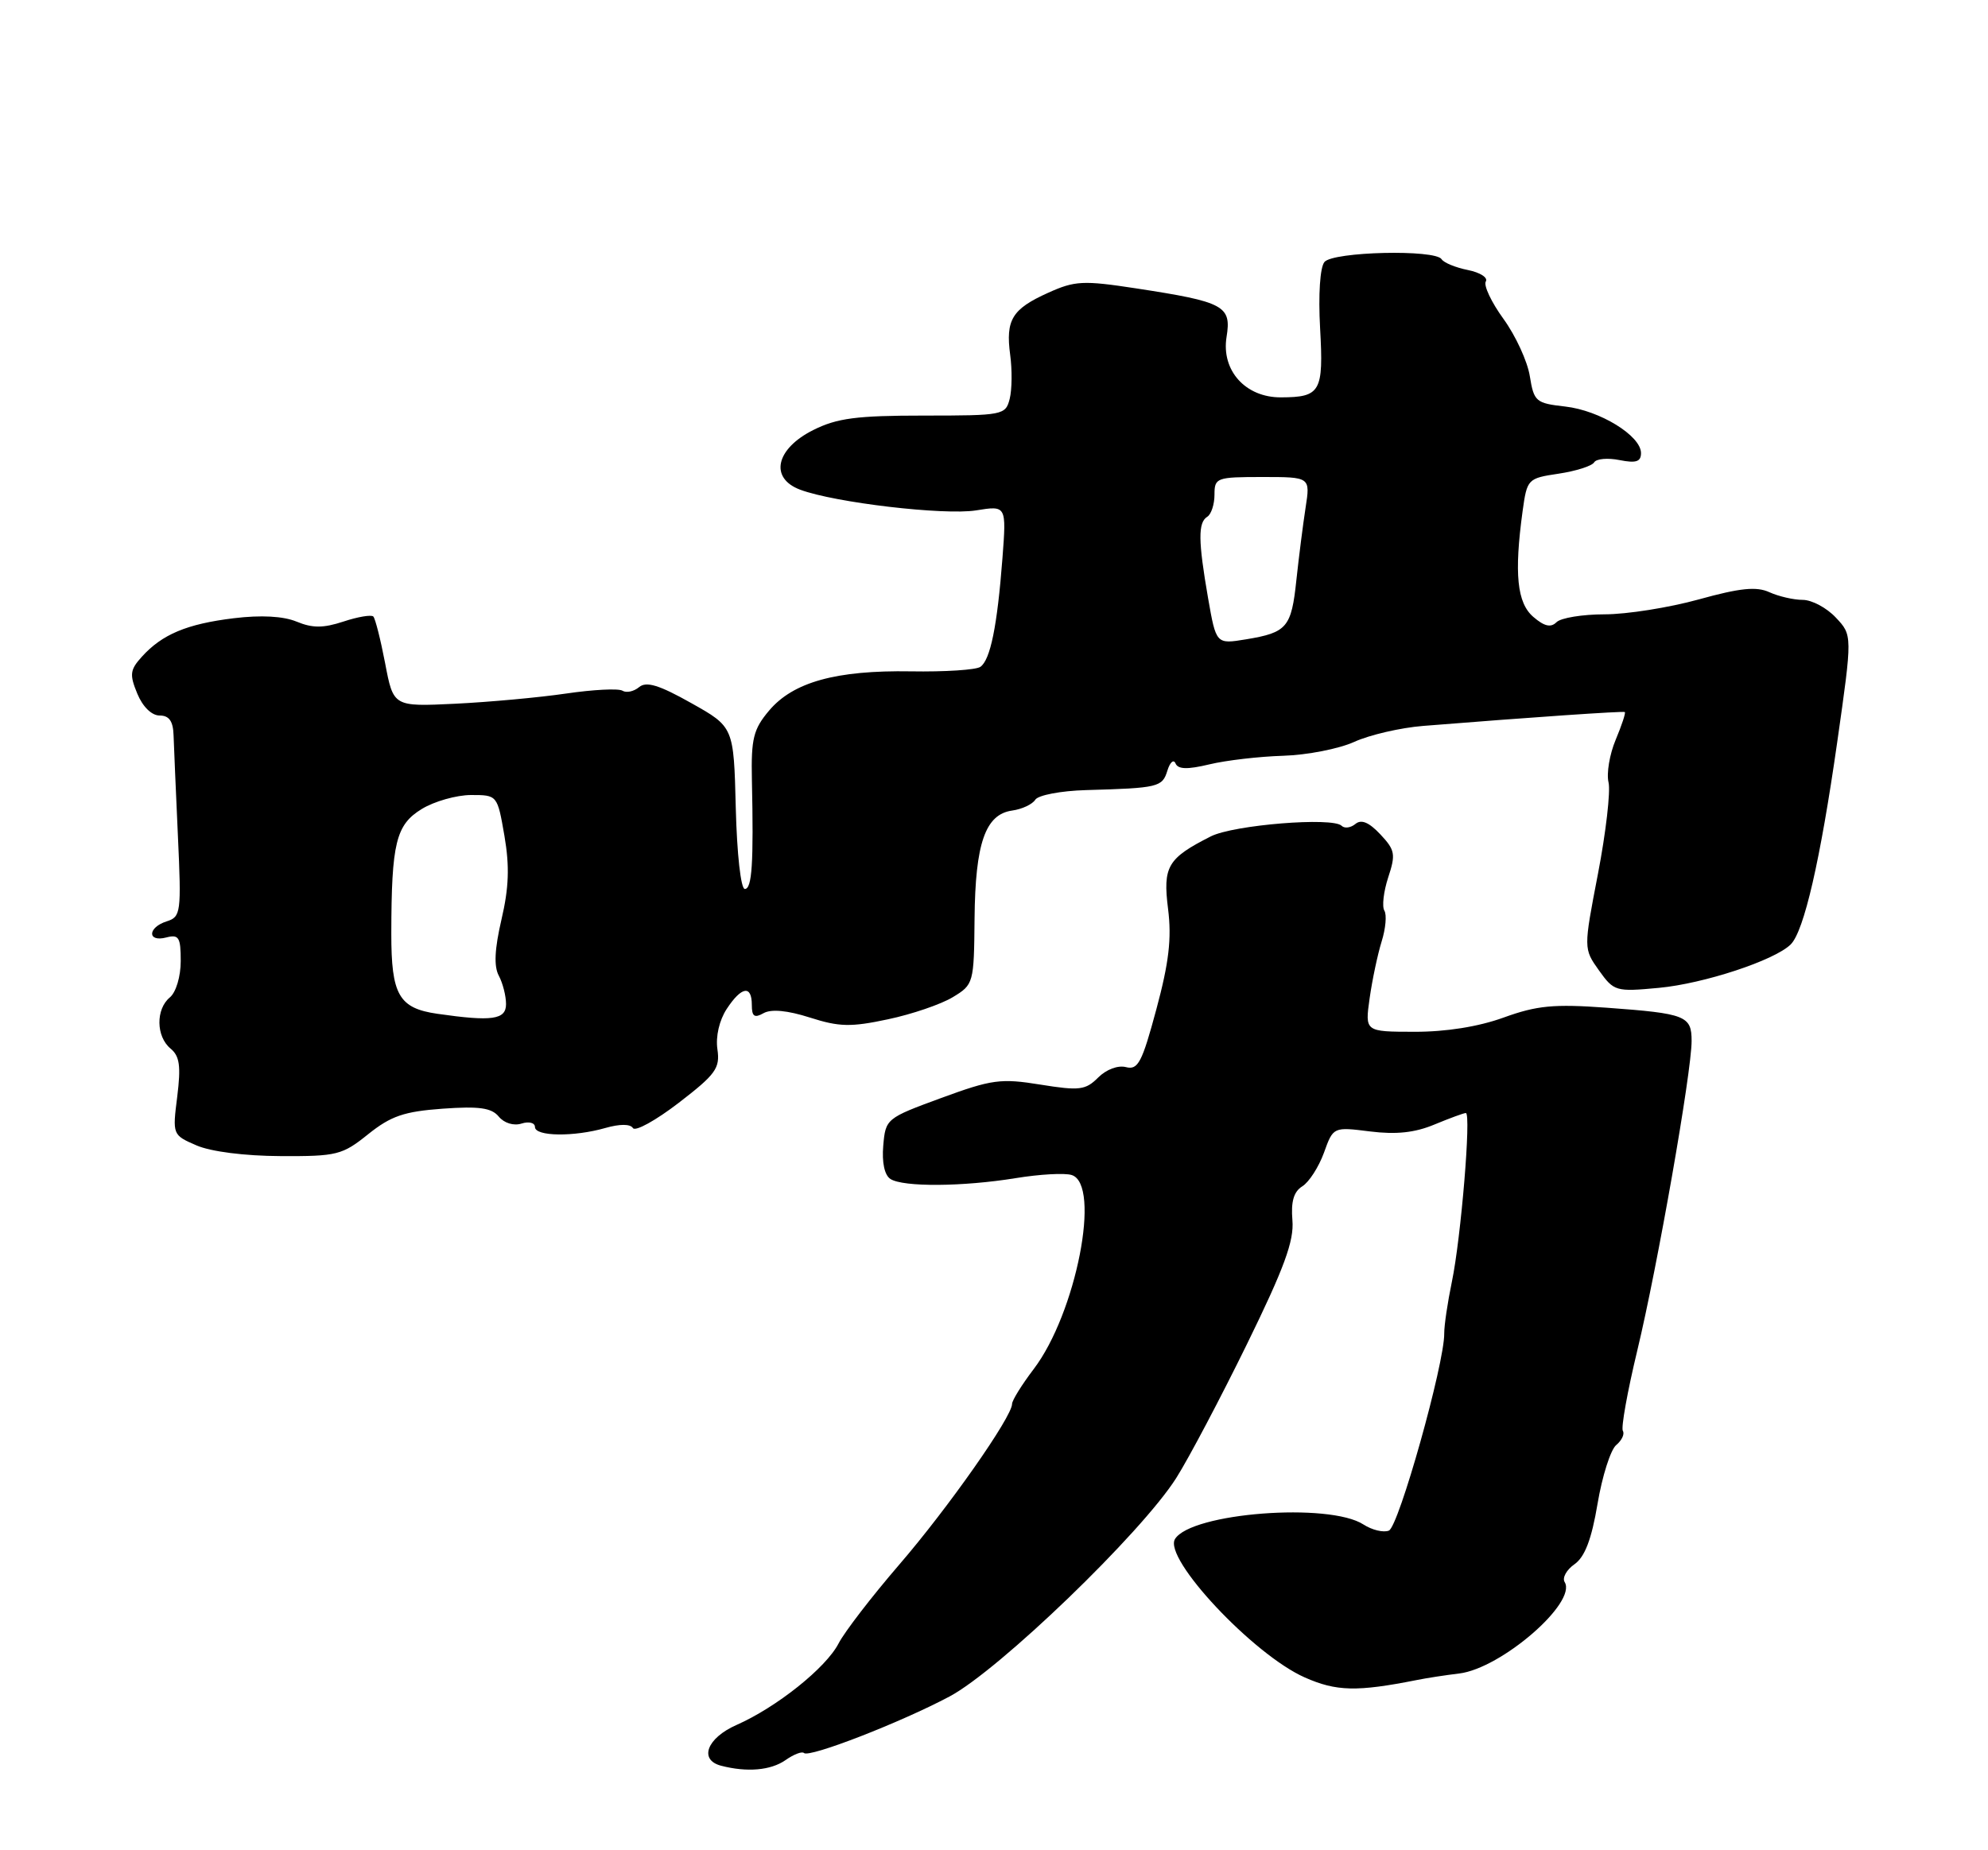<?xml version="1.0" encoding="UTF-8" standalone="no"?>
<!DOCTYPE svg PUBLIC "-//W3C//DTD SVG 1.1//EN" "http://www.w3.org/Graphics/SVG/1.1/DTD/svg11.dtd" >
<svg xmlns="http://www.w3.org/2000/svg" xmlns:xlink="http://www.w3.org/1999/xlink" version="1.1" viewBox="0 0 275 256">
 <g >
 <path fill="currentColor"
d=" M 108.65 243.54 C 109.80 242.73 110.95 242.29 111.21 242.55 C 111.92 243.25 124.58 238.33 131.35 234.73 C 138.22 231.07 157.89 212.11 162.71 204.50 C 164.45 201.75 168.84 193.43 172.48 186.00 C 177.65 175.44 179.02 171.70 178.78 168.85 C 178.56 166.25 178.96 164.88 180.15 164.14 C 181.08 163.56 182.42 161.47 183.14 159.50 C 184.43 155.91 184.43 155.91 189.53 156.55 C 193.14 157.00 195.73 156.72 198.43 155.59 C 200.53 154.72 202.48 154.00 202.77 154.00 C 203.53 154.00 202.10 171.30 200.84 177.34 C 200.25 180.18 199.77 183.40 199.78 184.50 C 199.83 188.64 193.48 211.26 192.12 211.78 C 191.36 212.08 189.78 211.69 188.62 210.94 C 183.88 207.85 164.78 209.32 162.54 212.94 C 160.88 215.62 173.38 228.95 180.48 232.09 C 184.86 234.03 187.68 234.10 196.00 232.45 C 197.38 232.17 200.00 231.77 201.84 231.55 C 207.66 230.85 218.19 221.73 216.44 218.90 C 216.08 218.32 216.69 217.20 217.80 216.43 C 219.23 215.42 220.16 213.00 220.99 208.06 C 221.63 204.24 222.80 200.58 223.57 199.94 C 224.34 199.30 224.76 198.42 224.49 197.98 C 224.22 197.54 225.12 192.53 226.49 186.84 C 229.28 175.25 234.00 148.35 234.00 144.03 C 234.00 140.55 233.19 140.23 222.26 139.43 C 214.93 138.90 212.61 139.12 208.00 140.79 C 204.50 142.06 200.02 142.77 195.66 142.76 C 188.81 142.75 188.81 142.75 189.46 138.13 C 189.82 135.58 190.57 132.05 191.12 130.27 C 191.68 128.49 191.85 126.57 191.50 126.00 C 191.15 125.43 191.39 123.36 192.03 121.40 C 193.09 118.20 192.98 117.61 190.94 115.44 C 189.37 113.77 188.31 113.33 187.50 114.00 C 186.85 114.54 185.99 114.66 185.59 114.26 C 184.35 113.02 170.66 114.13 167.50 115.72 C 161.50 118.76 160.84 119.88 161.58 125.77 C 162.09 129.84 161.70 133.19 159.96 139.64 C 157.98 147.01 157.42 148.08 155.76 147.65 C 154.65 147.36 153.03 147.97 151.91 149.09 C 150.17 150.83 149.33 150.94 143.93 150.07 C 138.44 149.18 137.20 149.35 130.20 151.92 C 122.60 154.71 122.50 154.79 122.18 158.52 C 121.98 160.86 122.36 162.61 123.18 163.13 C 124.96 164.26 133.18 164.20 140.50 163.01 C 143.80 162.47 147.29 162.27 148.25 162.58 C 152.36 163.88 148.86 181.72 142.99 189.43 C 141.35 191.59 140.00 193.76 140.00 194.25 C 140.00 196.04 131.13 208.68 124.38 216.50 C 120.59 220.90 116.82 225.80 116.00 227.39 C 114.26 230.77 107.43 236.22 101.88 238.67 C 97.78 240.48 96.64 243.50 99.75 244.31 C 103.33 245.24 106.61 244.96 108.65 243.54 Z  M 50.93 156.93 C 54.08 154.41 55.89 153.79 61.23 153.40 C 66.28 153.04 67.99 153.28 68.99 154.49 C 69.74 155.40 71.06 155.80 72.14 155.46 C 73.16 155.13 74.00 155.35 74.00 155.93 C 74.00 157.25 79.38 157.32 83.74 156.07 C 85.74 155.50 87.19 155.50 87.55 156.08 C 87.87 156.60 90.73 155.02 93.90 152.58 C 99.02 148.64 99.62 147.80 99.24 145.18 C 98.98 143.42 99.50 141.17 100.52 139.61 C 102.57 136.48 104.00 136.25 104.00 139.05 C 104.00 140.65 104.36 140.90 105.63 140.18 C 106.70 139.59 108.93 139.80 112.03 140.79 C 116.09 142.09 117.69 142.13 122.84 141.03 C 126.16 140.33 130.19 138.95 131.80 137.97 C 134.68 136.23 134.73 136.05 134.81 127.09 C 134.91 116.68 136.30 112.67 140.01 112.15 C 141.38 111.96 142.82 111.28 143.21 110.65 C 143.61 110.02 146.75 109.42 150.21 109.32 C 160.25 109.04 160.78 108.91 161.48 106.64 C 161.84 105.46 162.35 105.01 162.61 105.63 C 162.96 106.45 164.25 106.49 167.29 105.76 C 169.61 105.20 174.20 104.67 177.50 104.57 C 180.80 104.47 185.23 103.61 187.35 102.64 C 189.46 101.68 193.74 100.69 196.85 100.44 C 211.80 99.24 224.53 98.37 224.76 98.52 C 224.91 98.62 224.34 100.34 223.50 102.35 C 222.65 104.37 222.21 107.03 222.51 108.26 C 222.80 109.49 222.15 115.17 221.05 120.88 C 219.05 131.26 219.05 131.26 221.18 134.26 C 223.26 137.17 223.50 137.24 229.49 136.68 C 235.69 136.10 245.47 132.88 247.70 130.68 C 249.55 128.87 251.81 119.01 254.14 102.70 C 256.25 87.89 256.25 87.89 253.95 85.45 C 252.69 84.10 250.63 83.00 249.37 83.00 C 248.12 83.00 246.04 82.52 244.76 81.94 C 242.97 81.12 240.71 81.35 234.98 82.94 C 230.89 84.07 225.03 85.00 221.97 85.00 C 218.91 85.00 215.91 85.49 215.31 86.09 C 214.53 86.87 213.63 86.67 212.11 85.36 C 209.85 83.43 209.44 79.38 210.62 70.73 C 211.24 66.27 211.32 66.18 215.60 65.54 C 217.99 65.18 220.21 64.48 220.52 63.97 C 220.82 63.47 222.41 63.33 224.04 63.66 C 226.31 64.11 227.00 63.89 227.00 62.69 C 227.00 60.29 221.30 56.79 216.52 56.25 C 212.45 55.79 212.19 55.57 211.62 52.05 C 211.30 50.01 209.66 46.45 207.98 44.13 C 206.30 41.82 205.20 39.48 205.53 38.95 C 205.86 38.41 204.74 37.70 203.05 37.36 C 201.35 37.02 199.72 36.35 199.42 35.87 C 198.56 34.48 184.40 34.81 183.21 36.25 C 182.60 36.99 182.35 40.75 182.61 45.42 C 183.10 54.21 182.68 54.96 177.20 54.98 C 172.29 55.01 168.92 51.26 169.67 46.62 C 170.37 42.31 169.36 41.77 157.15 39.90 C 149.83 38.78 148.69 38.84 144.99 40.51 C 140.00 42.76 139.09 44.24 139.74 49.11 C 140.02 51.18 139.99 53.92 139.67 55.19 C 139.10 57.43 138.76 57.50 127.79 57.50 C 118.50 57.50 115.79 57.85 112.50 59.50 C 107.30 62.10 106.41 66.16 110.70 67.76 C 115.50 69.55 130.59 71.32 135.01 70.62 C 139.22 69.94 139.22 69.94 138.67 77.22 C 137.95 86.63 137.00 91.31 135.61 92.27 C 135.00 92.69 130.68 92.97 126.00 92.89 C 115.66 92.72 109.71 94.37 106.38 98.33 C 104.22 100.89 103.89 102.20 104.01 107.90 C 104.26 119.45 104.03 123.00 103.03 123.00 C 102.48 123.00 101.94 118.15 101.78 111.79 C 101.50 100.58 101.50 100.58 95.62 97.28 C 91.18 94.78 89.41 94.24 88.41 95.07 C 87.68 95.68 86.65 95.90 86.11 95.57 C 85.57 95.23 82.06 95.41 78.31 95.96 C 74.57 96.51 67.66 97.14 62.96 97.37 C 54.42 97.78 54.42 97.78 53.28 91.79 C 52.65 88.50 51.91 85.58 51.64 85.30 C 51.36 85.03 49.50 85.34 47.51 86.00 C 44.71 86.92 43.23 86.92 41.03 86.01 C 39.18 85.25 36.13 85.08 32.34 85.54 C 25.85 86.33 22.42 87.77 19.62 90.87 C 17.98 92.68 17.90 93.33 18.99 95.97 C 19.74 97.79 20.98 99.00 22.08 99.00 C 23.40 99.00 23.95 99.78 24.01 101.75 C 24.06 103.26 24.33 109.52 24.61 115.66 C 25.10 126.28 25.02 126.86 23.06 127.48 C 20.41 128.32 20.35 130.40 23.00 129.71 C 24.74 129.26 25.00 129.68 25.00 132.97 C 25.00 135.11 24.35 137.29 23.50 138.00 C 21.53 139.63 21.58 143.41 23.59 145.08 C 24.85 146.12 25.04 147.50 24.52 151.71 C 23.85 157.01 23.86 157.04 27.18 158.48 C 29.16 159.34 33.85 159.94 38.81 159.96 C 46.61 160.00 47.35 159.81 50.93 156.93 Z  M 60.50 140.27 C 55.17 139.50 54.12 137.66 54.13 129.15 C 54.15 116.63 54.77 114.11 58.35 111.93 C 60.08 110.87 63.14 110.01 65.15 110.00 C 68.80 110.00 68.80 110.00 69.78 115.66 C 70.50 119.87 70.40 122.82 69.37 127.22 C 68.42 131.31 68.30 133.70 69.00 135.00 C 69.55 136.03 70.00 137.80 70.00 138.93 C 70.00 141.09 68.06 141.36 60.50 140.27 Z  M 167.11 82.74 C 165.74 74.83 165.71 72.30 167.00 71.50 C 167.55 71.16 168.00 69.78 168.00 68.44 C 168.00 66.10 168.27 66.00 174.63 66.00 C 181.26 66.00 181.26 66.00 180.60 70.25 C 180.24 72.59 179.67 77.08 179.33 80.24 C 178.64 86.82 178.04 87.52 172.36 88.46 C 168.23 89.14 168.23 89.14 167.11 82.74 Z "/>
</g>
</svg>